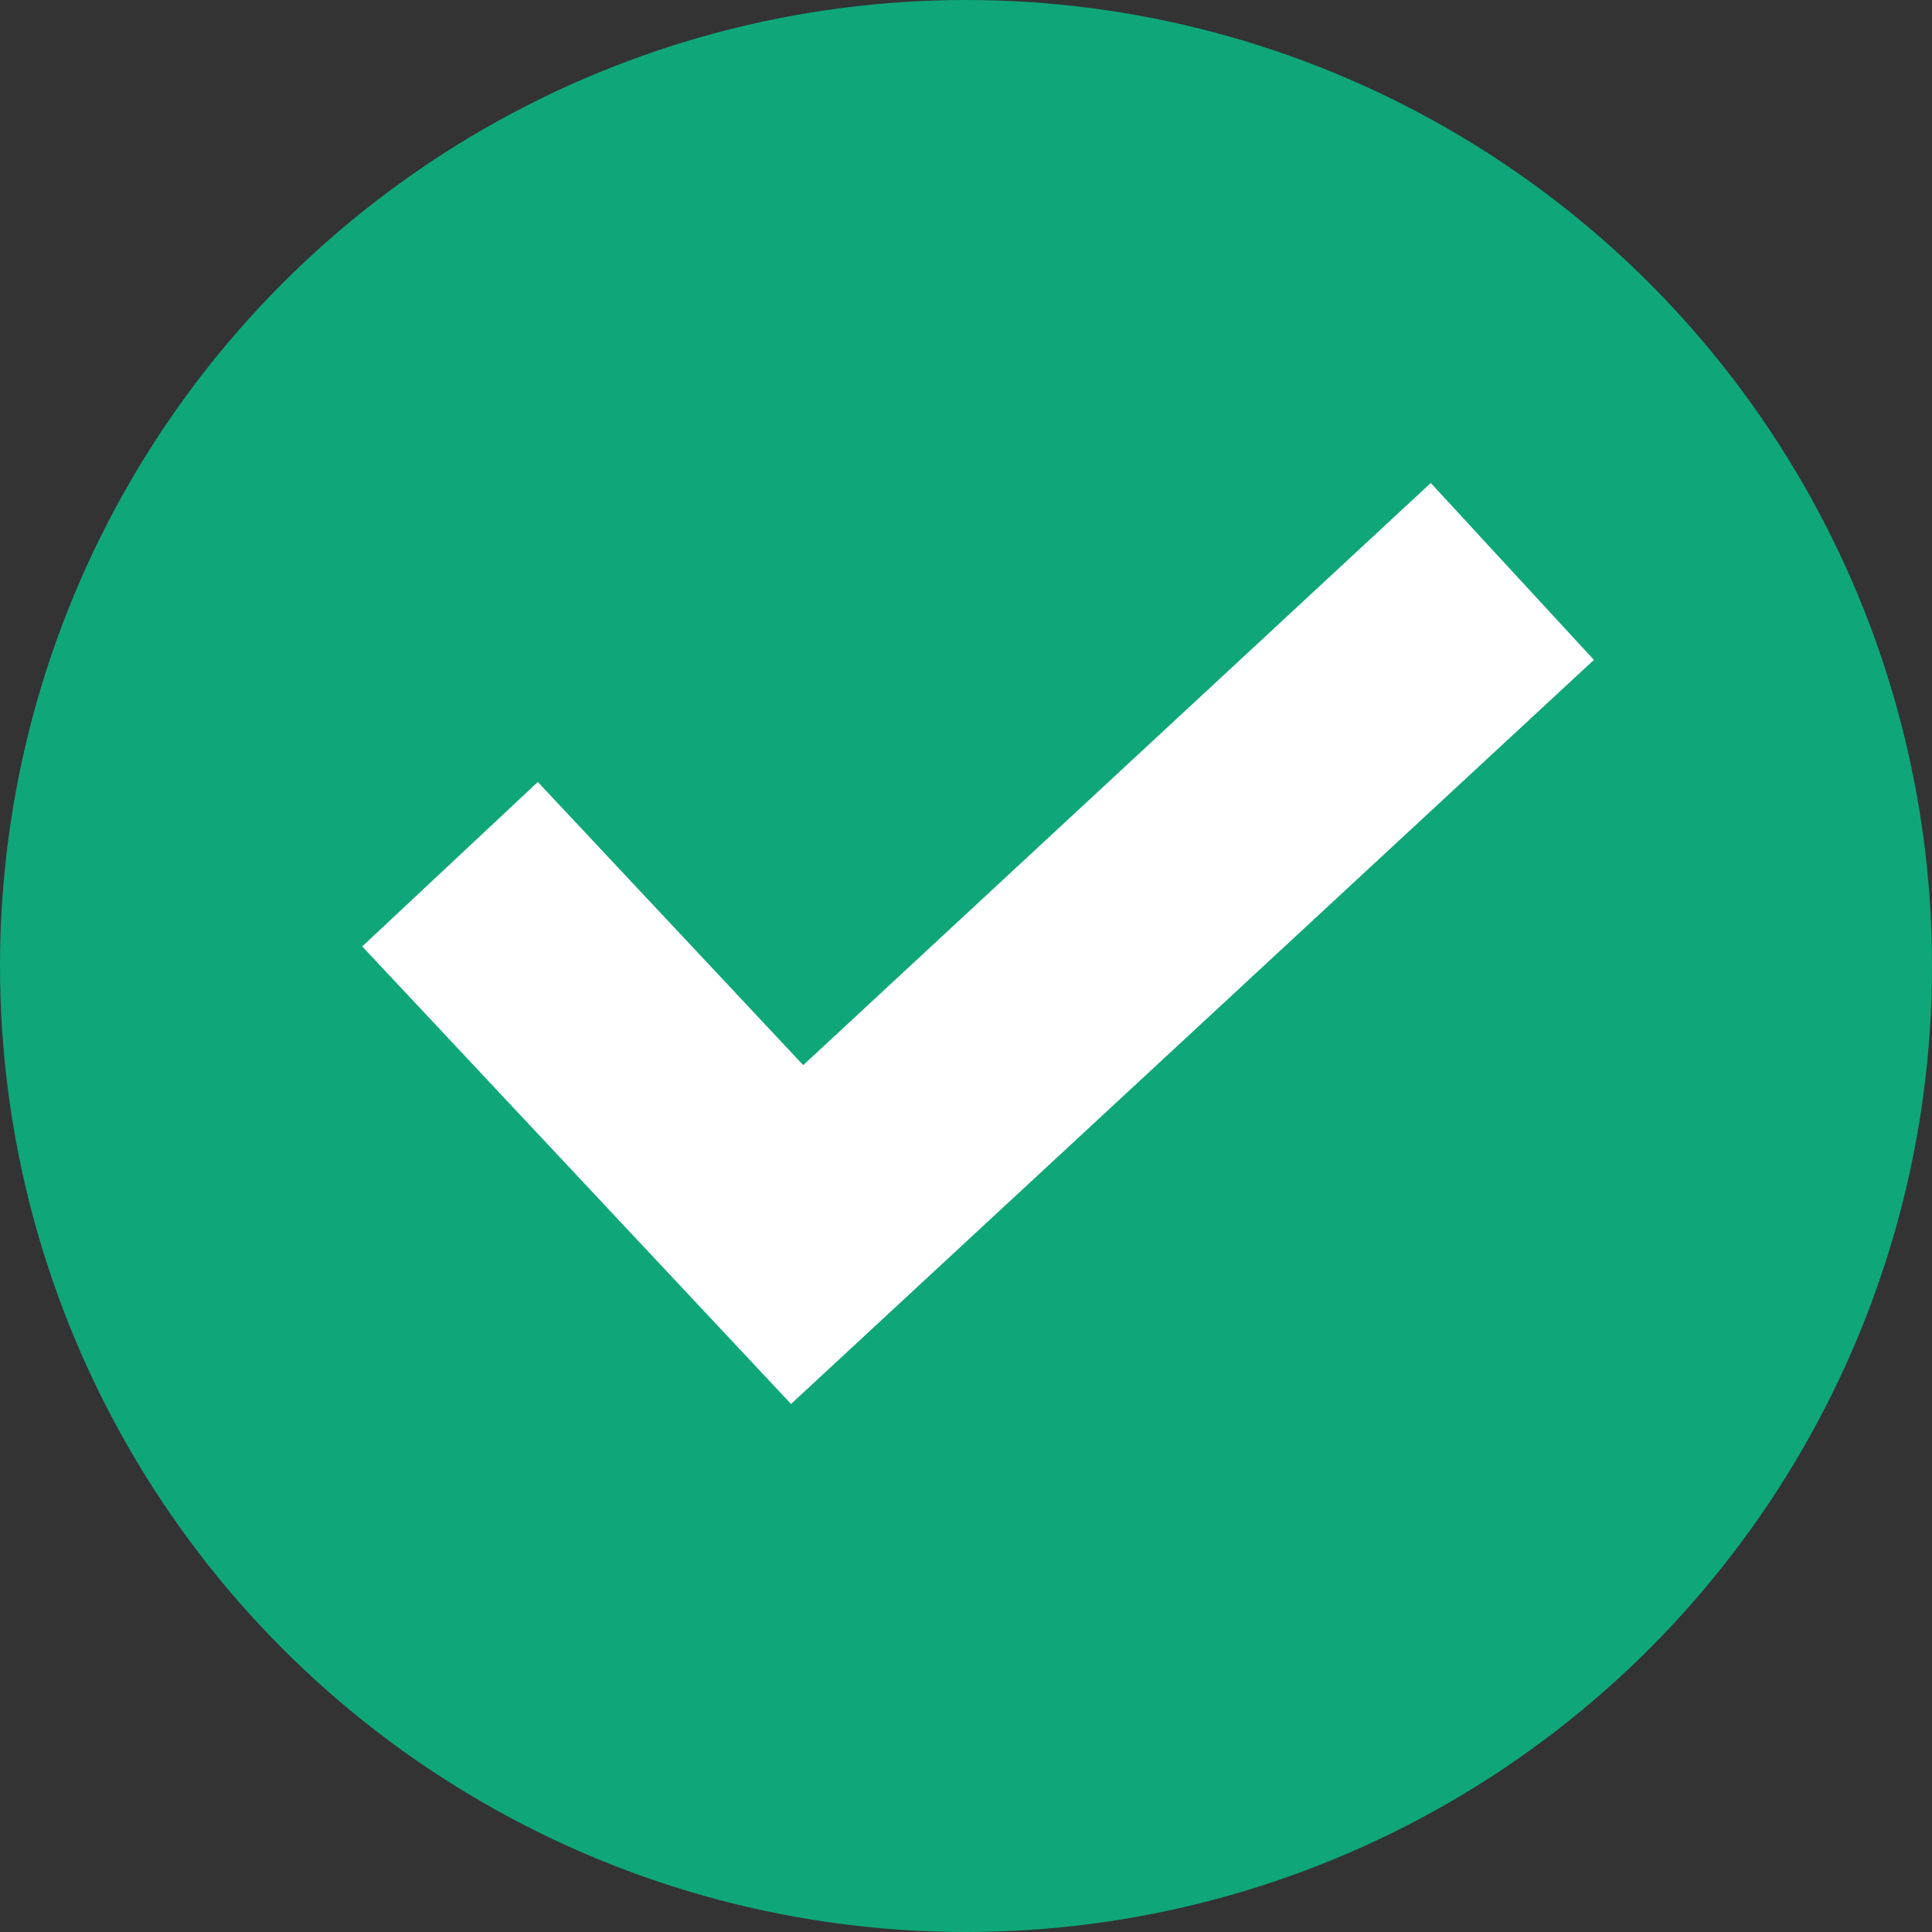 <svg width="16" height="16" viewBox="0 0 16 16" fill="none" xmlns="http://www.w3.org/2000/svg">
<rect x="0" y="0" width="16" height="16" fill="#333333" stroke="none"/>
<circle cx="8" cy="8" r="7.5" fill="#0FA779" stroke="#0FA779"/>
<path d="M11.849 4L6.652 8.821L4.454 6.476L3 7.838L6.551 11.627L13.2 5.465L11.849 4Z" fill="white"/>
</svg>
